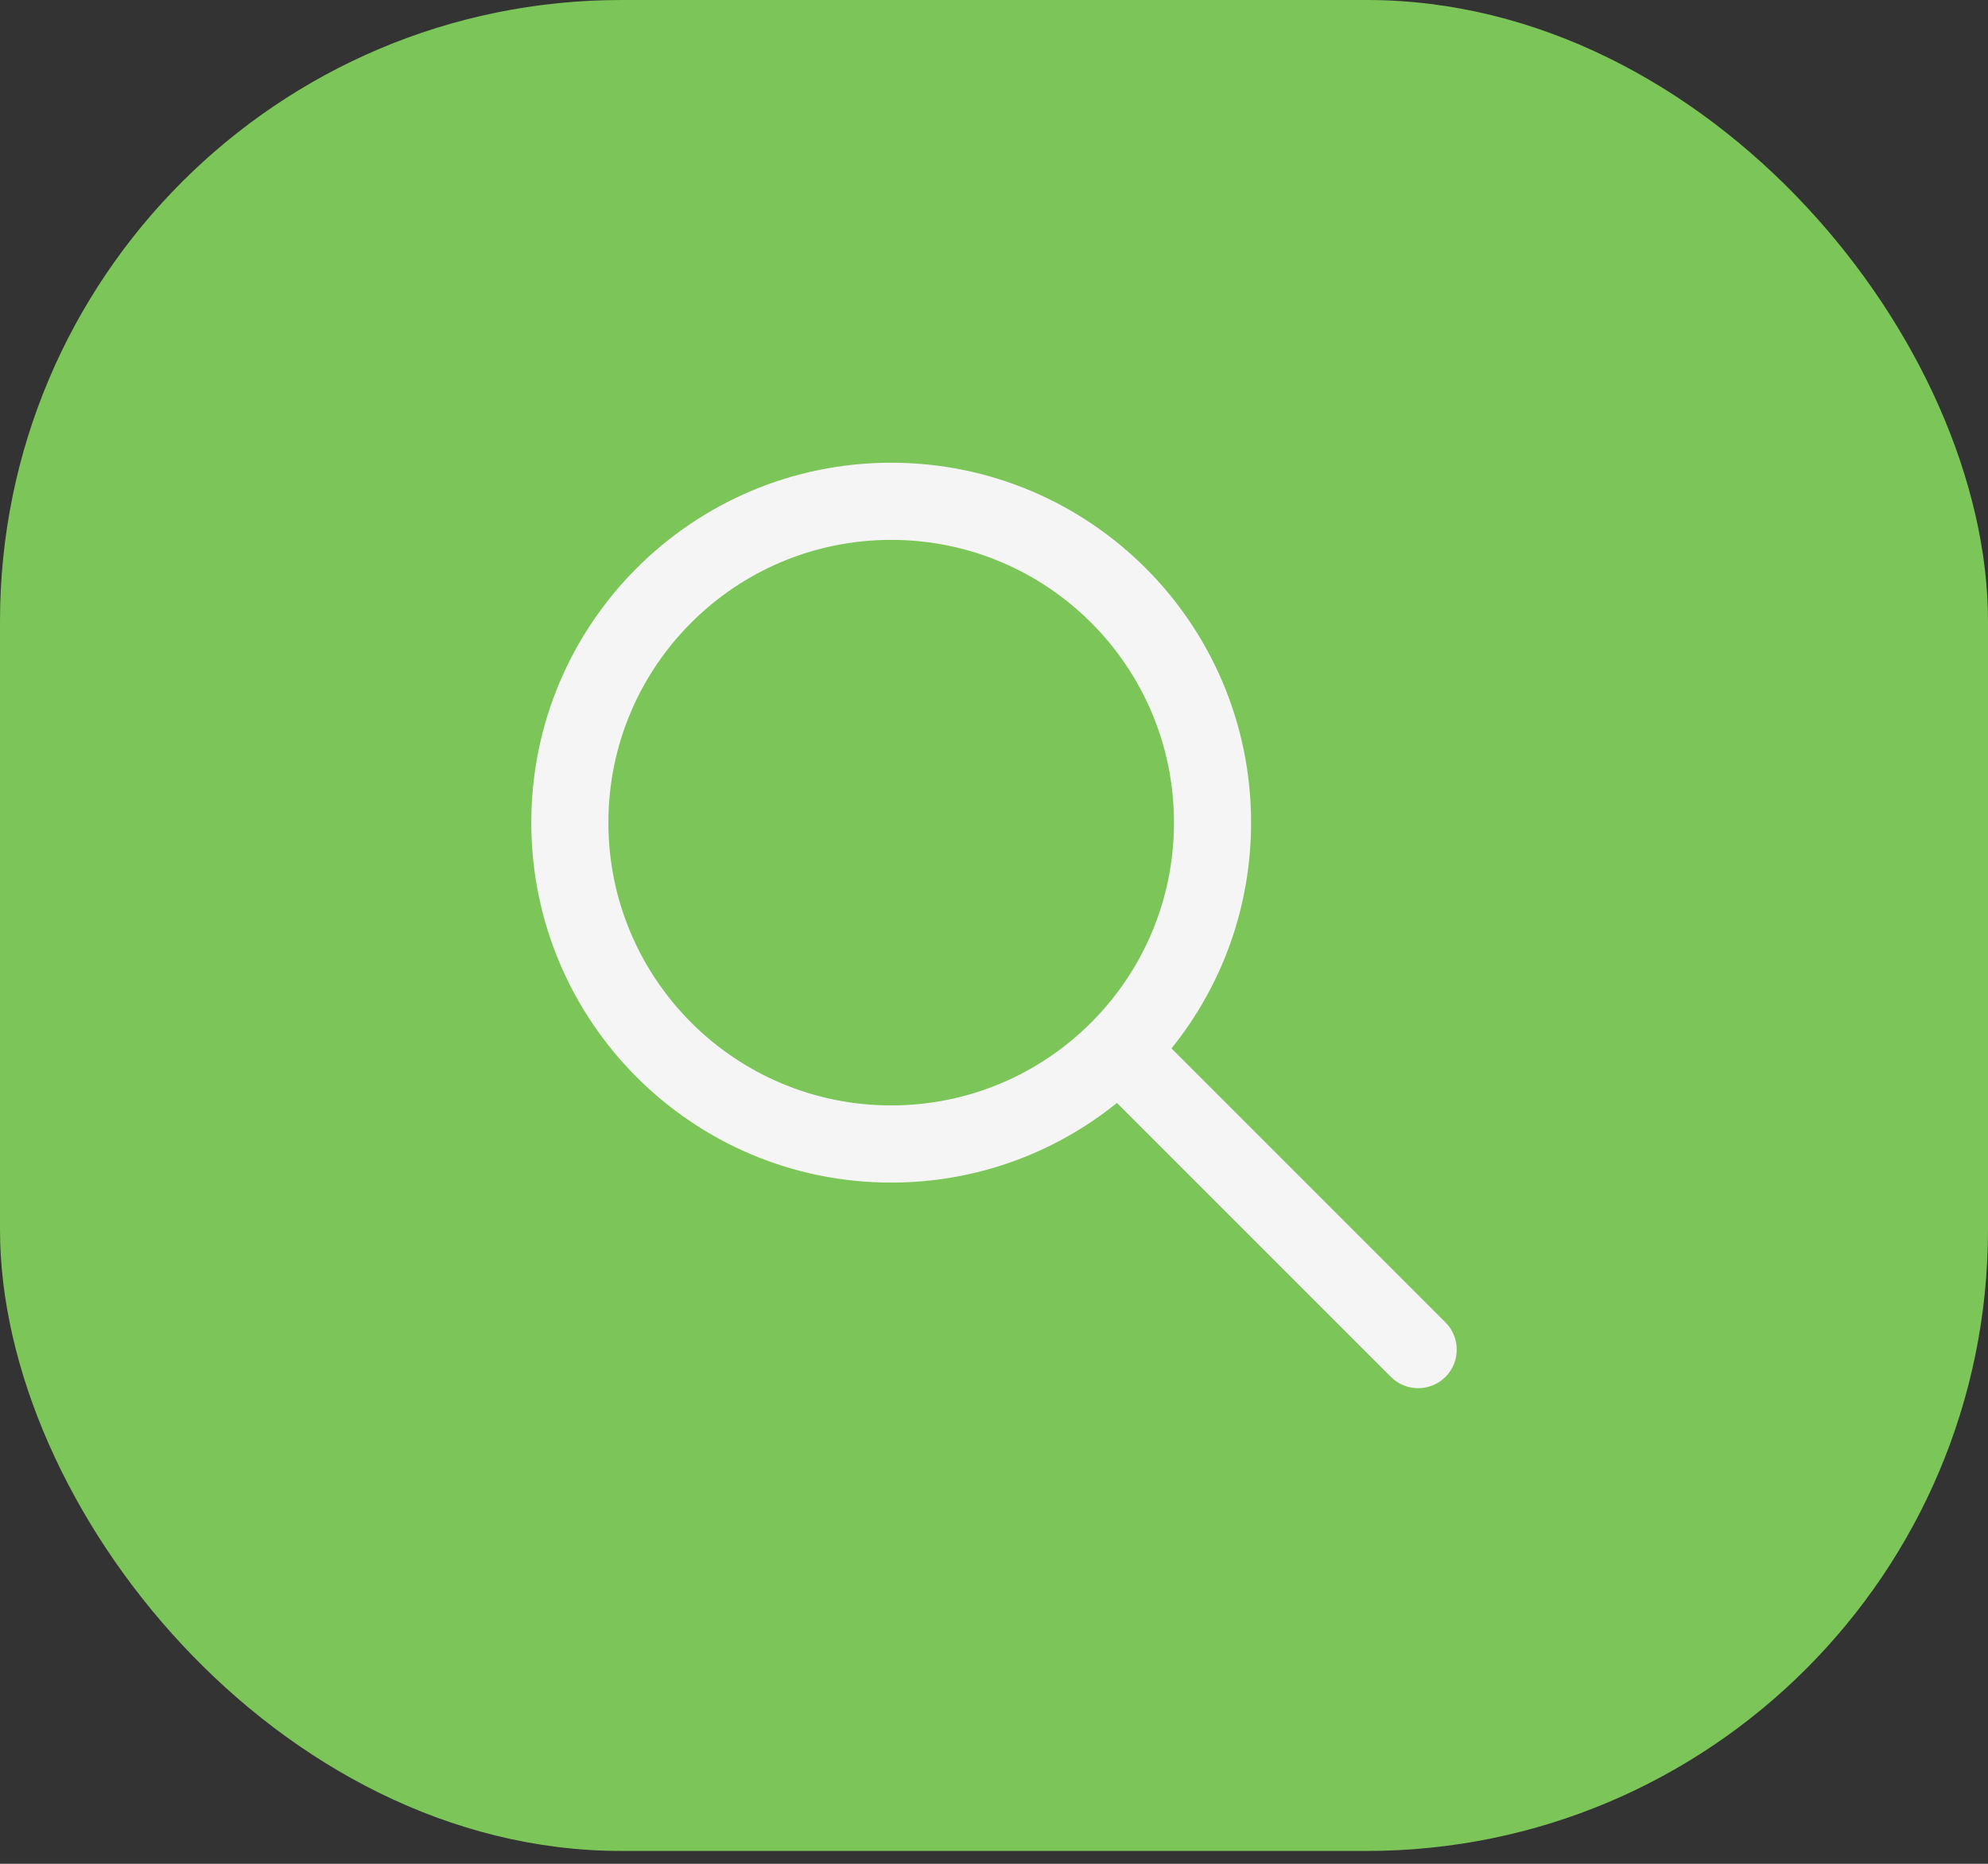 <svg width="32" height="30" viewBox="0 0 32 30" fill="none" xmlns="http://www.w3.org/2000/svg">
<rect x="0" y="0" width="32" height="30" fill="#333333" stroke="none"/>
<rect width="32" height="29.793" rx="10" fill="#7CC558"/>
<path d="M9.793 13.241C9.793 10.727 11.831 8.69 14.345 8.69C16.859 8.69 18.897 10.727 18.897 13.241C18.897 15.755 16.859 17.793 14.345 17.793C11.831 17.793 9.793 15.755 9.793 13.241ZM14.345 7.448C11.145 7.448 8.552 10.042 8.552 13.241C8.552 16.441 11.145 19.035 14.345 19.035C15.721 19.035 16.985 18.555 17.979 17.753L22.389 22.163C22.631 22.405 23.024 22.405 23.267 22.163C23.509 21.921 23.509 21.528 23.267 21.285L18.857 16.875C19.658 15.882 20.138 14.617 20.138 13.241C20.138 10.042 17.544 7.448 14.345 7.448Z" fill="#F5F5F5"/>
</svg>

